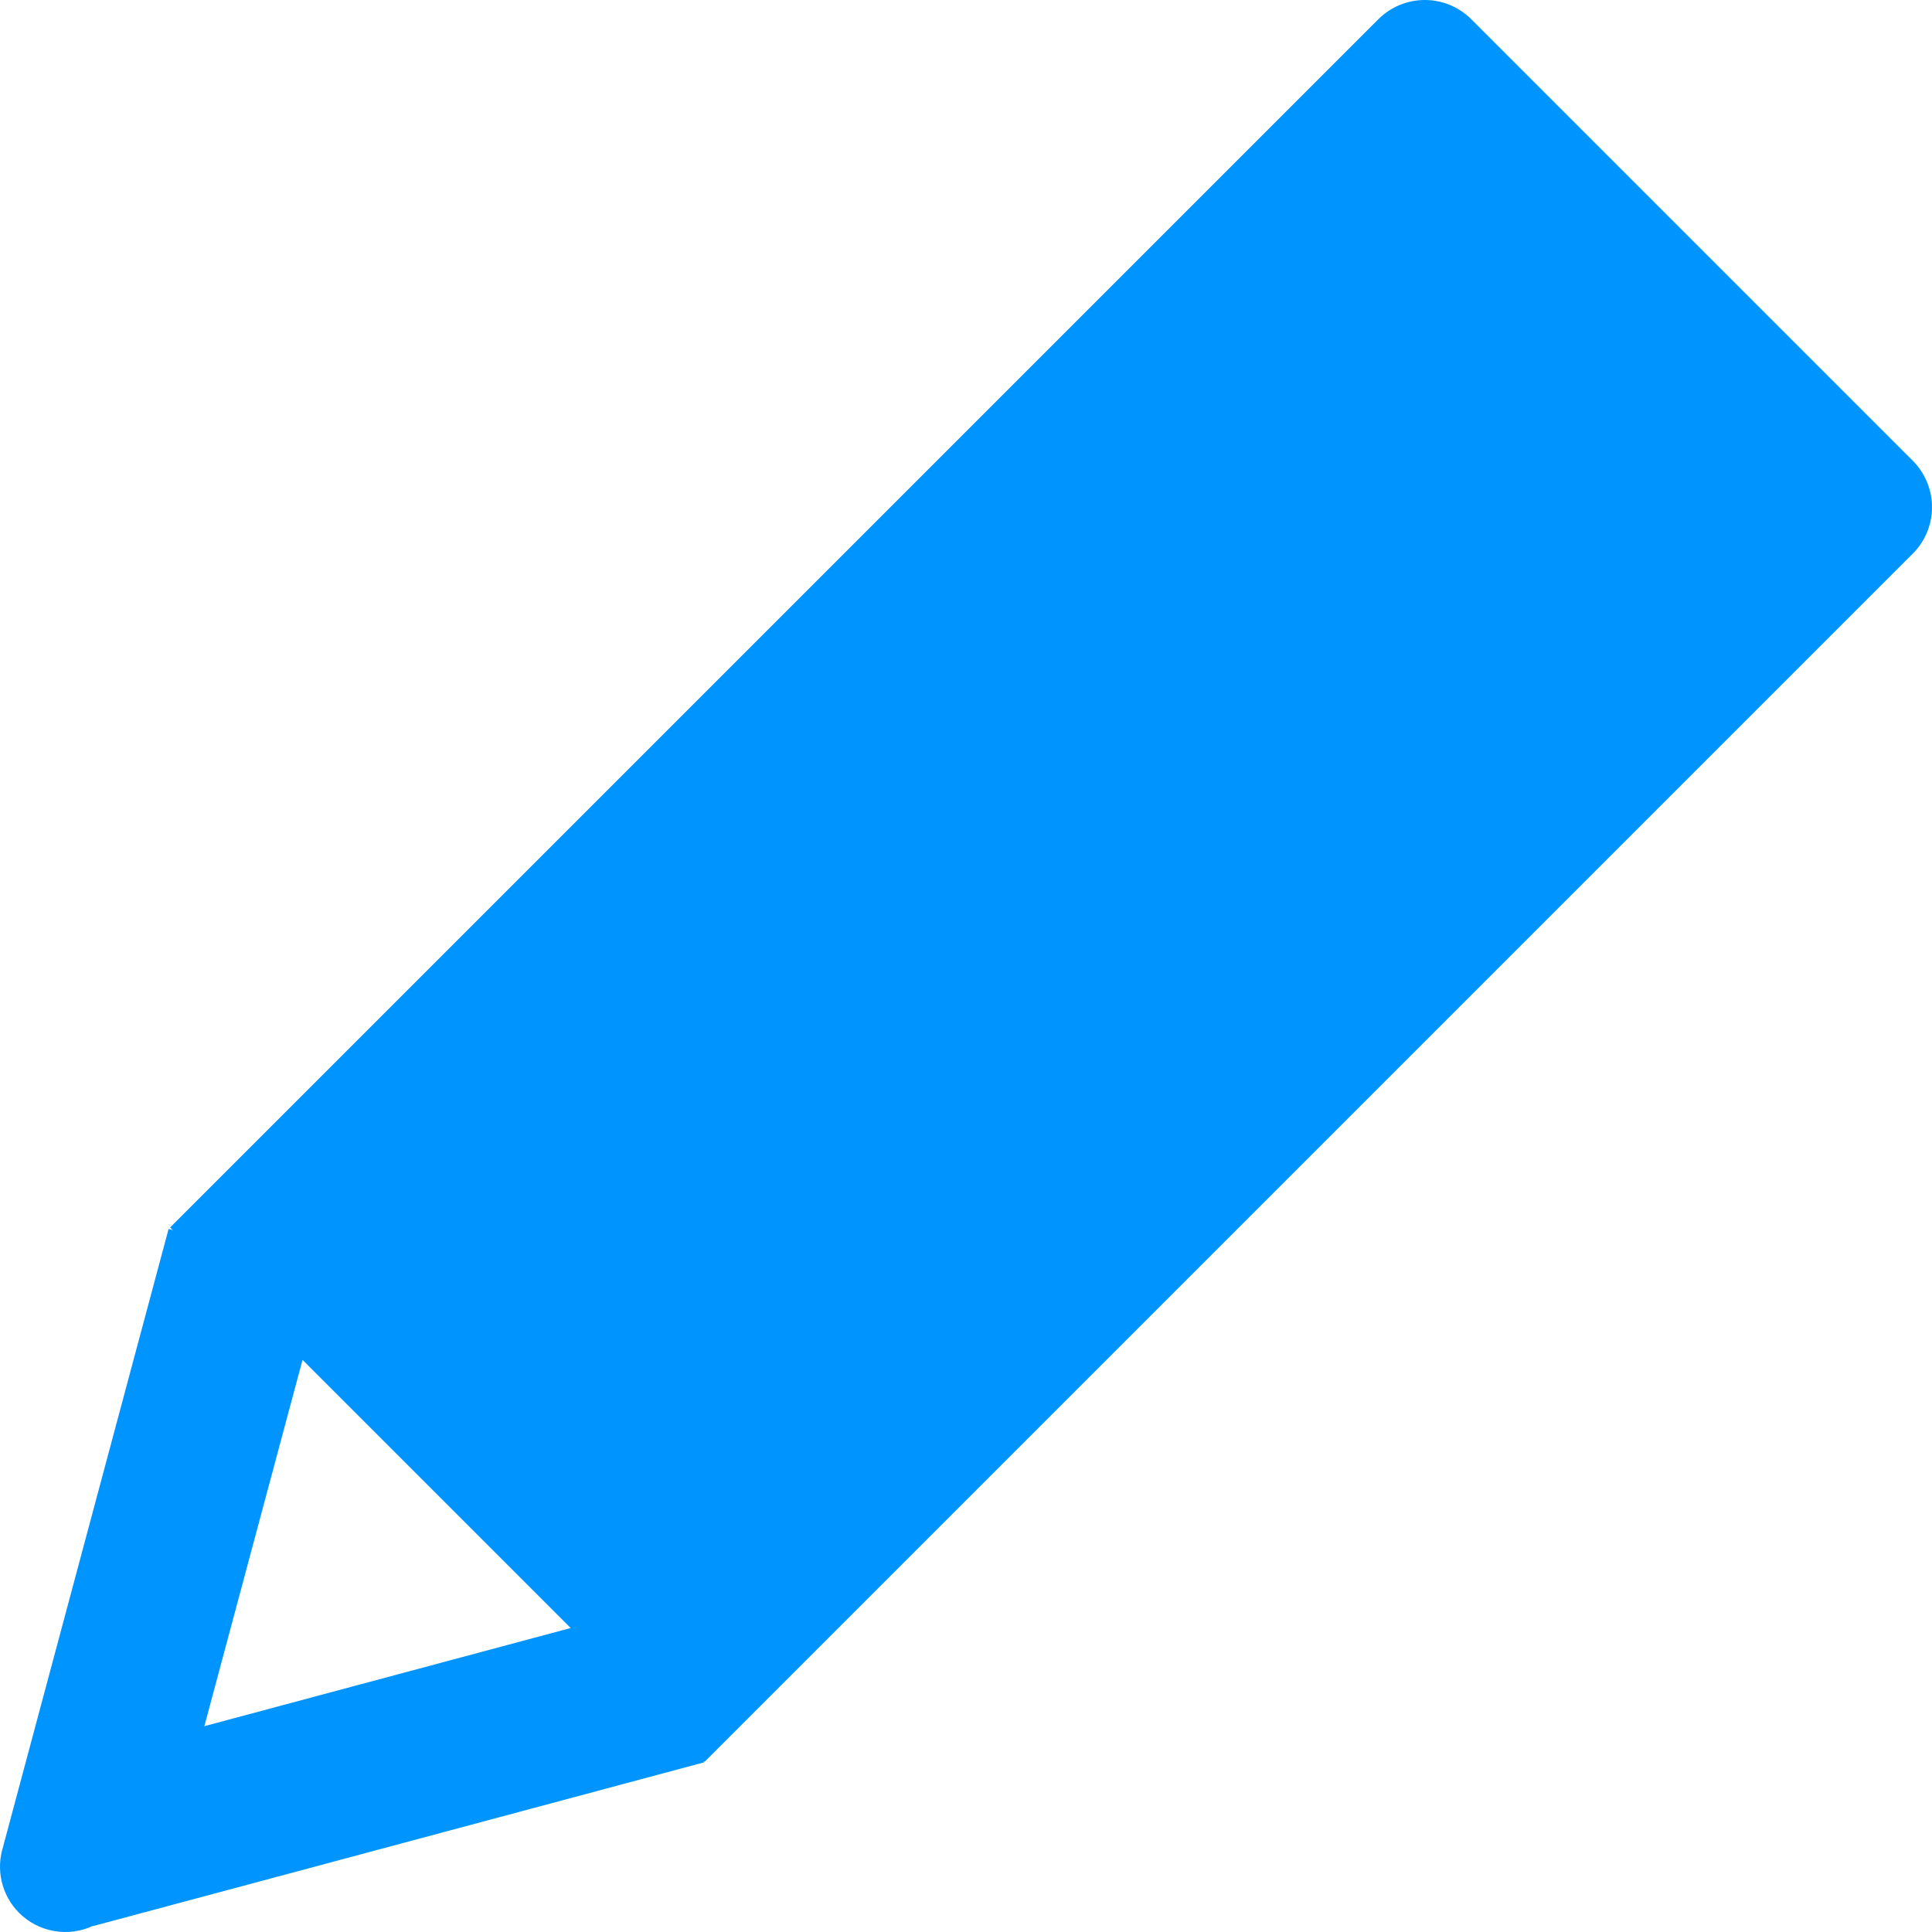 <svg width="80" height="80" viewBox="0 0 80 80" fill="none" xmlns="http://www.w3.org/2000/svg">
<path d="M79.203 19.077L60.923 0.797C60.67 0.545 60.37 0.344 60.04 0.207C59.71 0.07 59.356 0 58.999 0C58.641 0 58.287 0.07 57.957 0.207C57.627 0.344 57.327 0.545 57.074 0.797C56.822 1.05 7.044 50.826 7.044 50.826L7.154 50.936L6.981 50.89L0.138 76.43L0.142 76.431C-0.019 76.908 -0.044 77.421 0.071 77.912C0.186 78.402 0.435 78.851 0.79 79.208C1.185 79.601 1.69 79.863 2.238 79.959C2.787 80.055 3.351 79.98 3.856 79.744L3.858 79.754L29.15 72.976L29.134 72.917L29.172 72.955L79.203 22.925C79.456 22.673 79.656 22.373 79.793 22.043C79.93 21.712 80 21.359 80 21.001C80 20.644 79.93 20.29 79.793 19.96C79.656 19.63 79.456 19.33 79.203 19.077ZM8.462 71.477L12.527 56.309L23.631 67.413L8.462 71.477Z" fill="#0094FF"/>
</svg>
